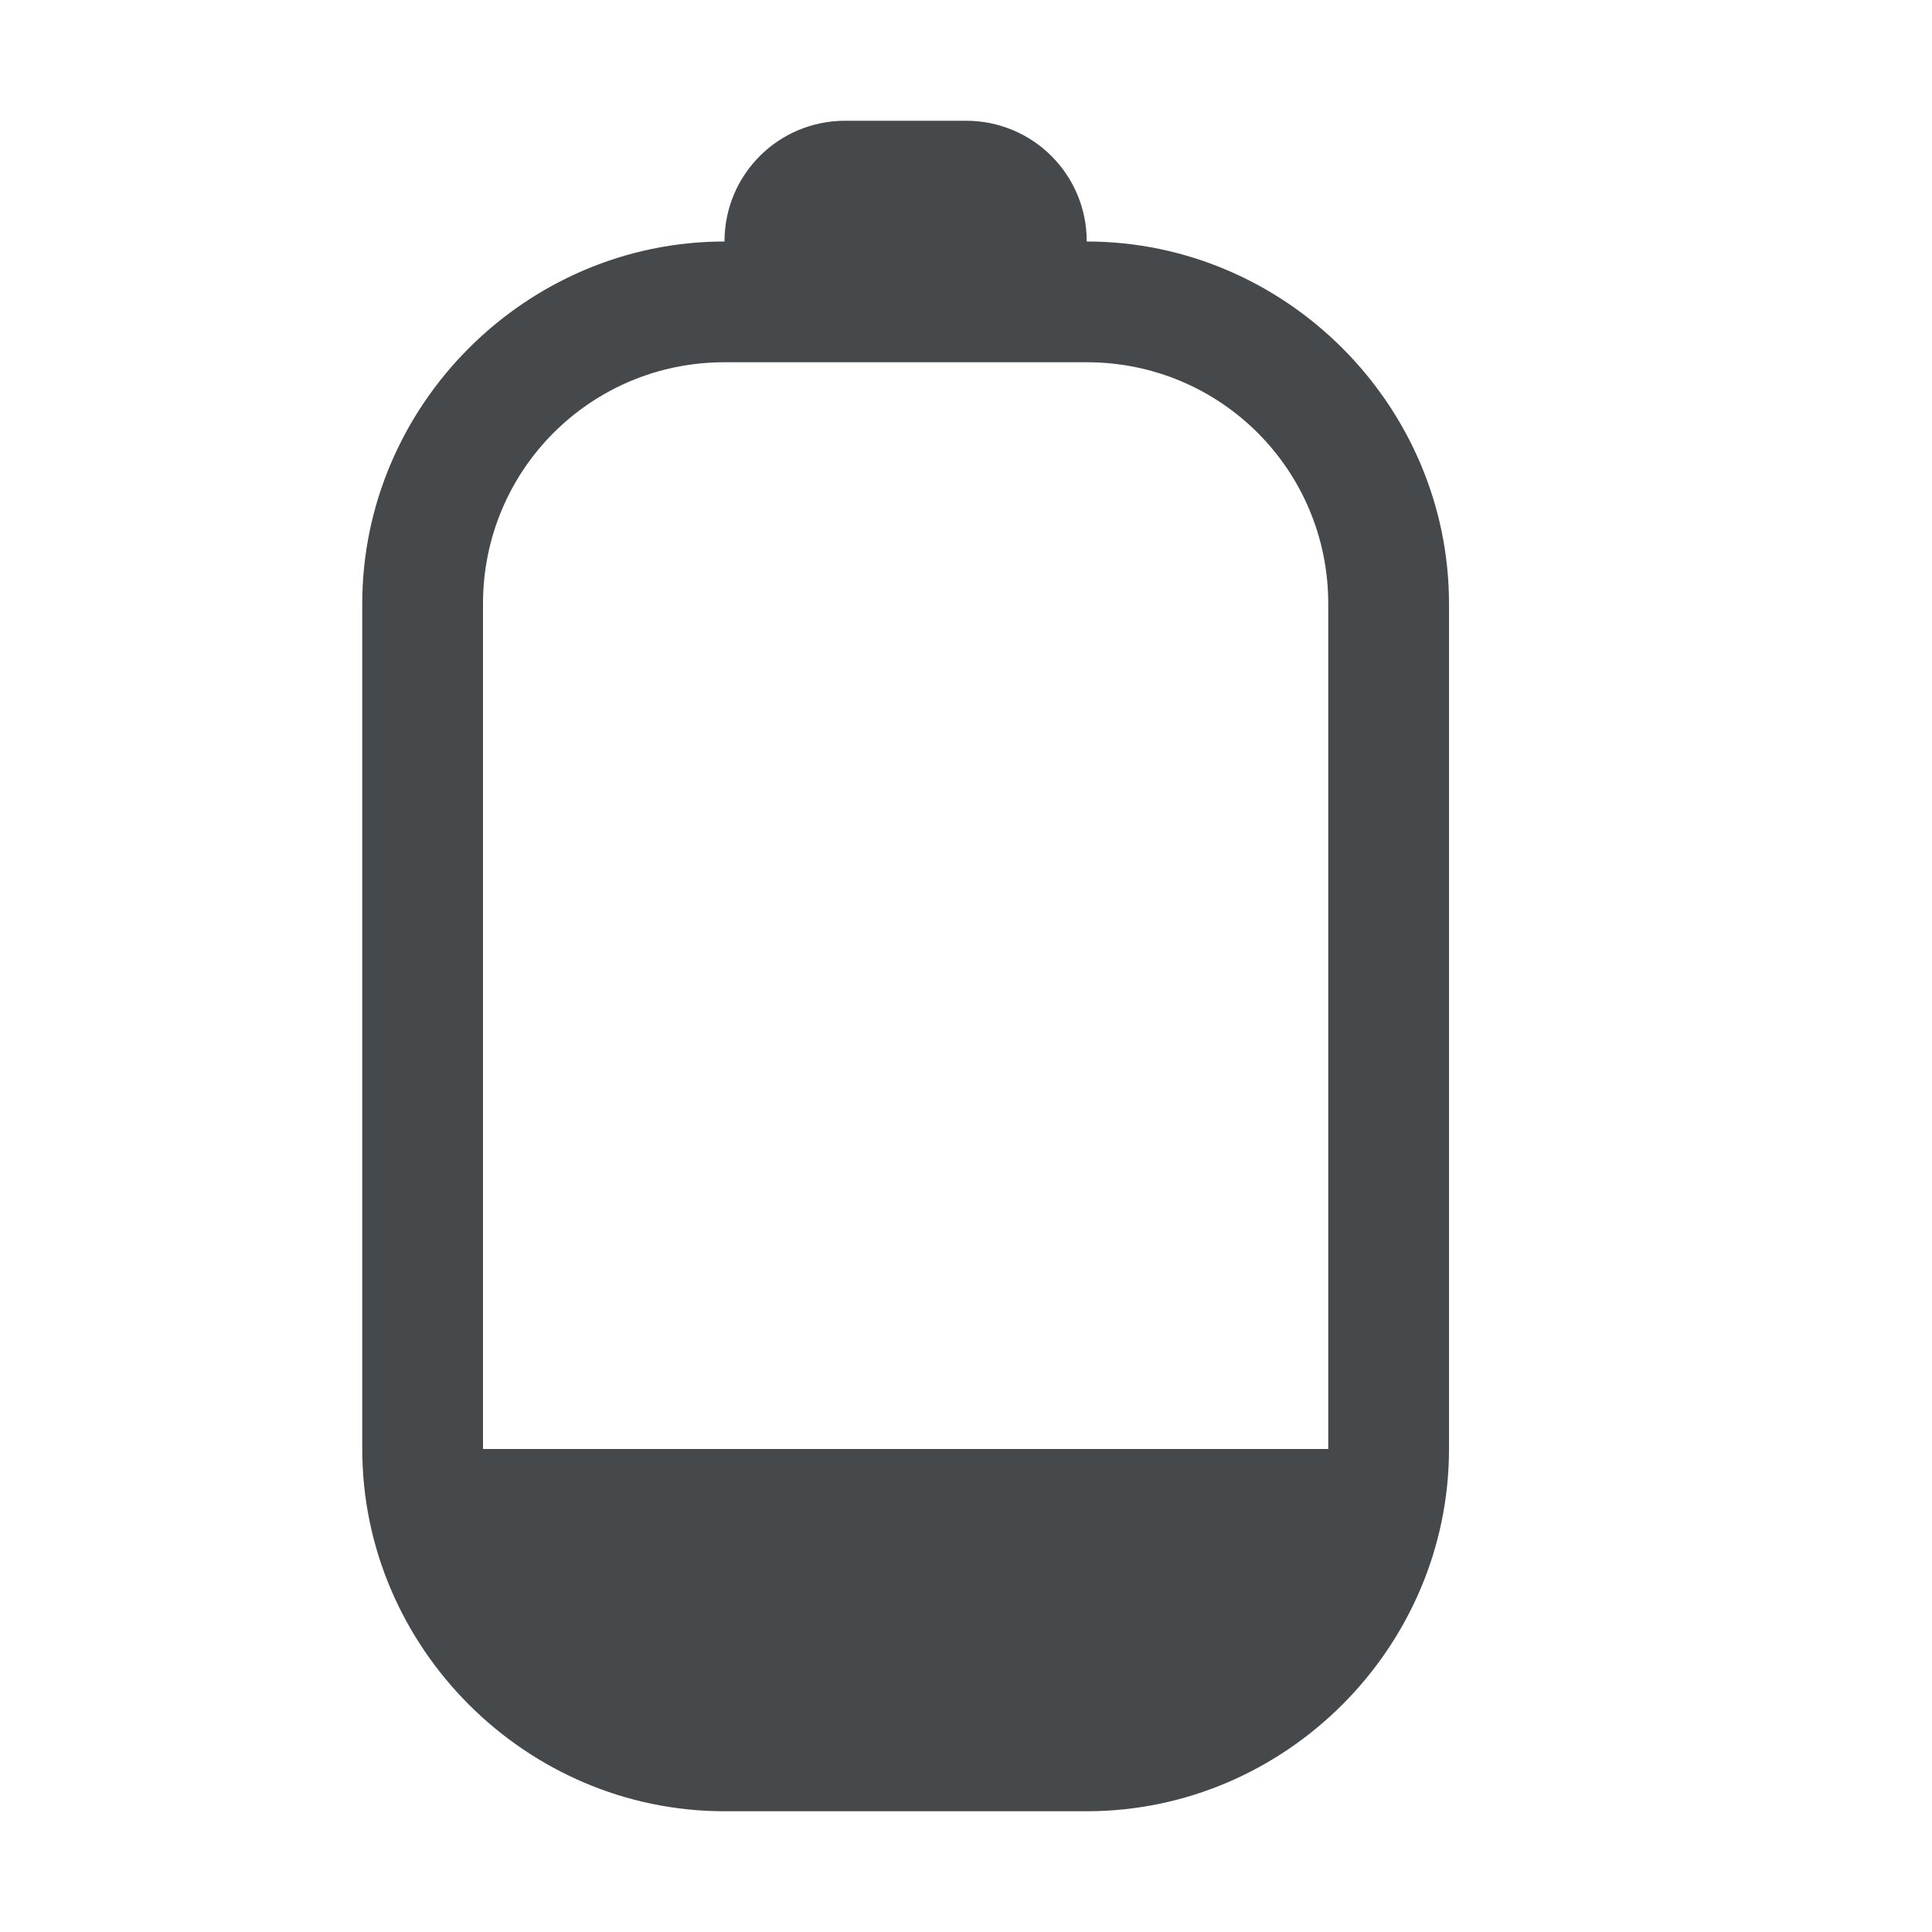 <?xml version="1.0" encoding="UTF-8"?>
<!-- Created with Inkscape (http://www.inkscape.org/) -->
<svg width="16" height="16" version="1.1" xmlns="http://www.w3.org/2000/svg" xmlns:cc="http://creativecommons.org/ns#" xmlns:dc="http://purl.org/dc/elements/1.1/" xmlns:rdf="http://www.w3.org/1999/02/22-rdf-syntax-ns#">
	<defs id="e">
		<style id="current-color-scheme" type="text/css">.ColorScheme-Text {color:#090d11;}
			.ColorScheme-Background{color:#ffffff;}</style>
		<style type="text/css">.ColorScheme-Text {color:#090d11;}
			.ColorScheme-Background{color:#ffffff;}</style>
	</defs>
	<path class="ColorScheme-Text" d="m7 1c-0.554 0-1 0.446-1 1-1.645 0-3 1.355-3 3v7c0 1.645 1.355 3 3 3h3c1.645 0 3-1.355 3-3v-7c0-1.645-1.355-3-3-3 0-0.554-0.446-1-1-1zm-1 2h3c1.108 0 2 0.892 2 2v7h-7v-7c0-1.108 0.892-2 2-2z" style="fill-opacity:.75;fill:currentColor"/>
</svg>

